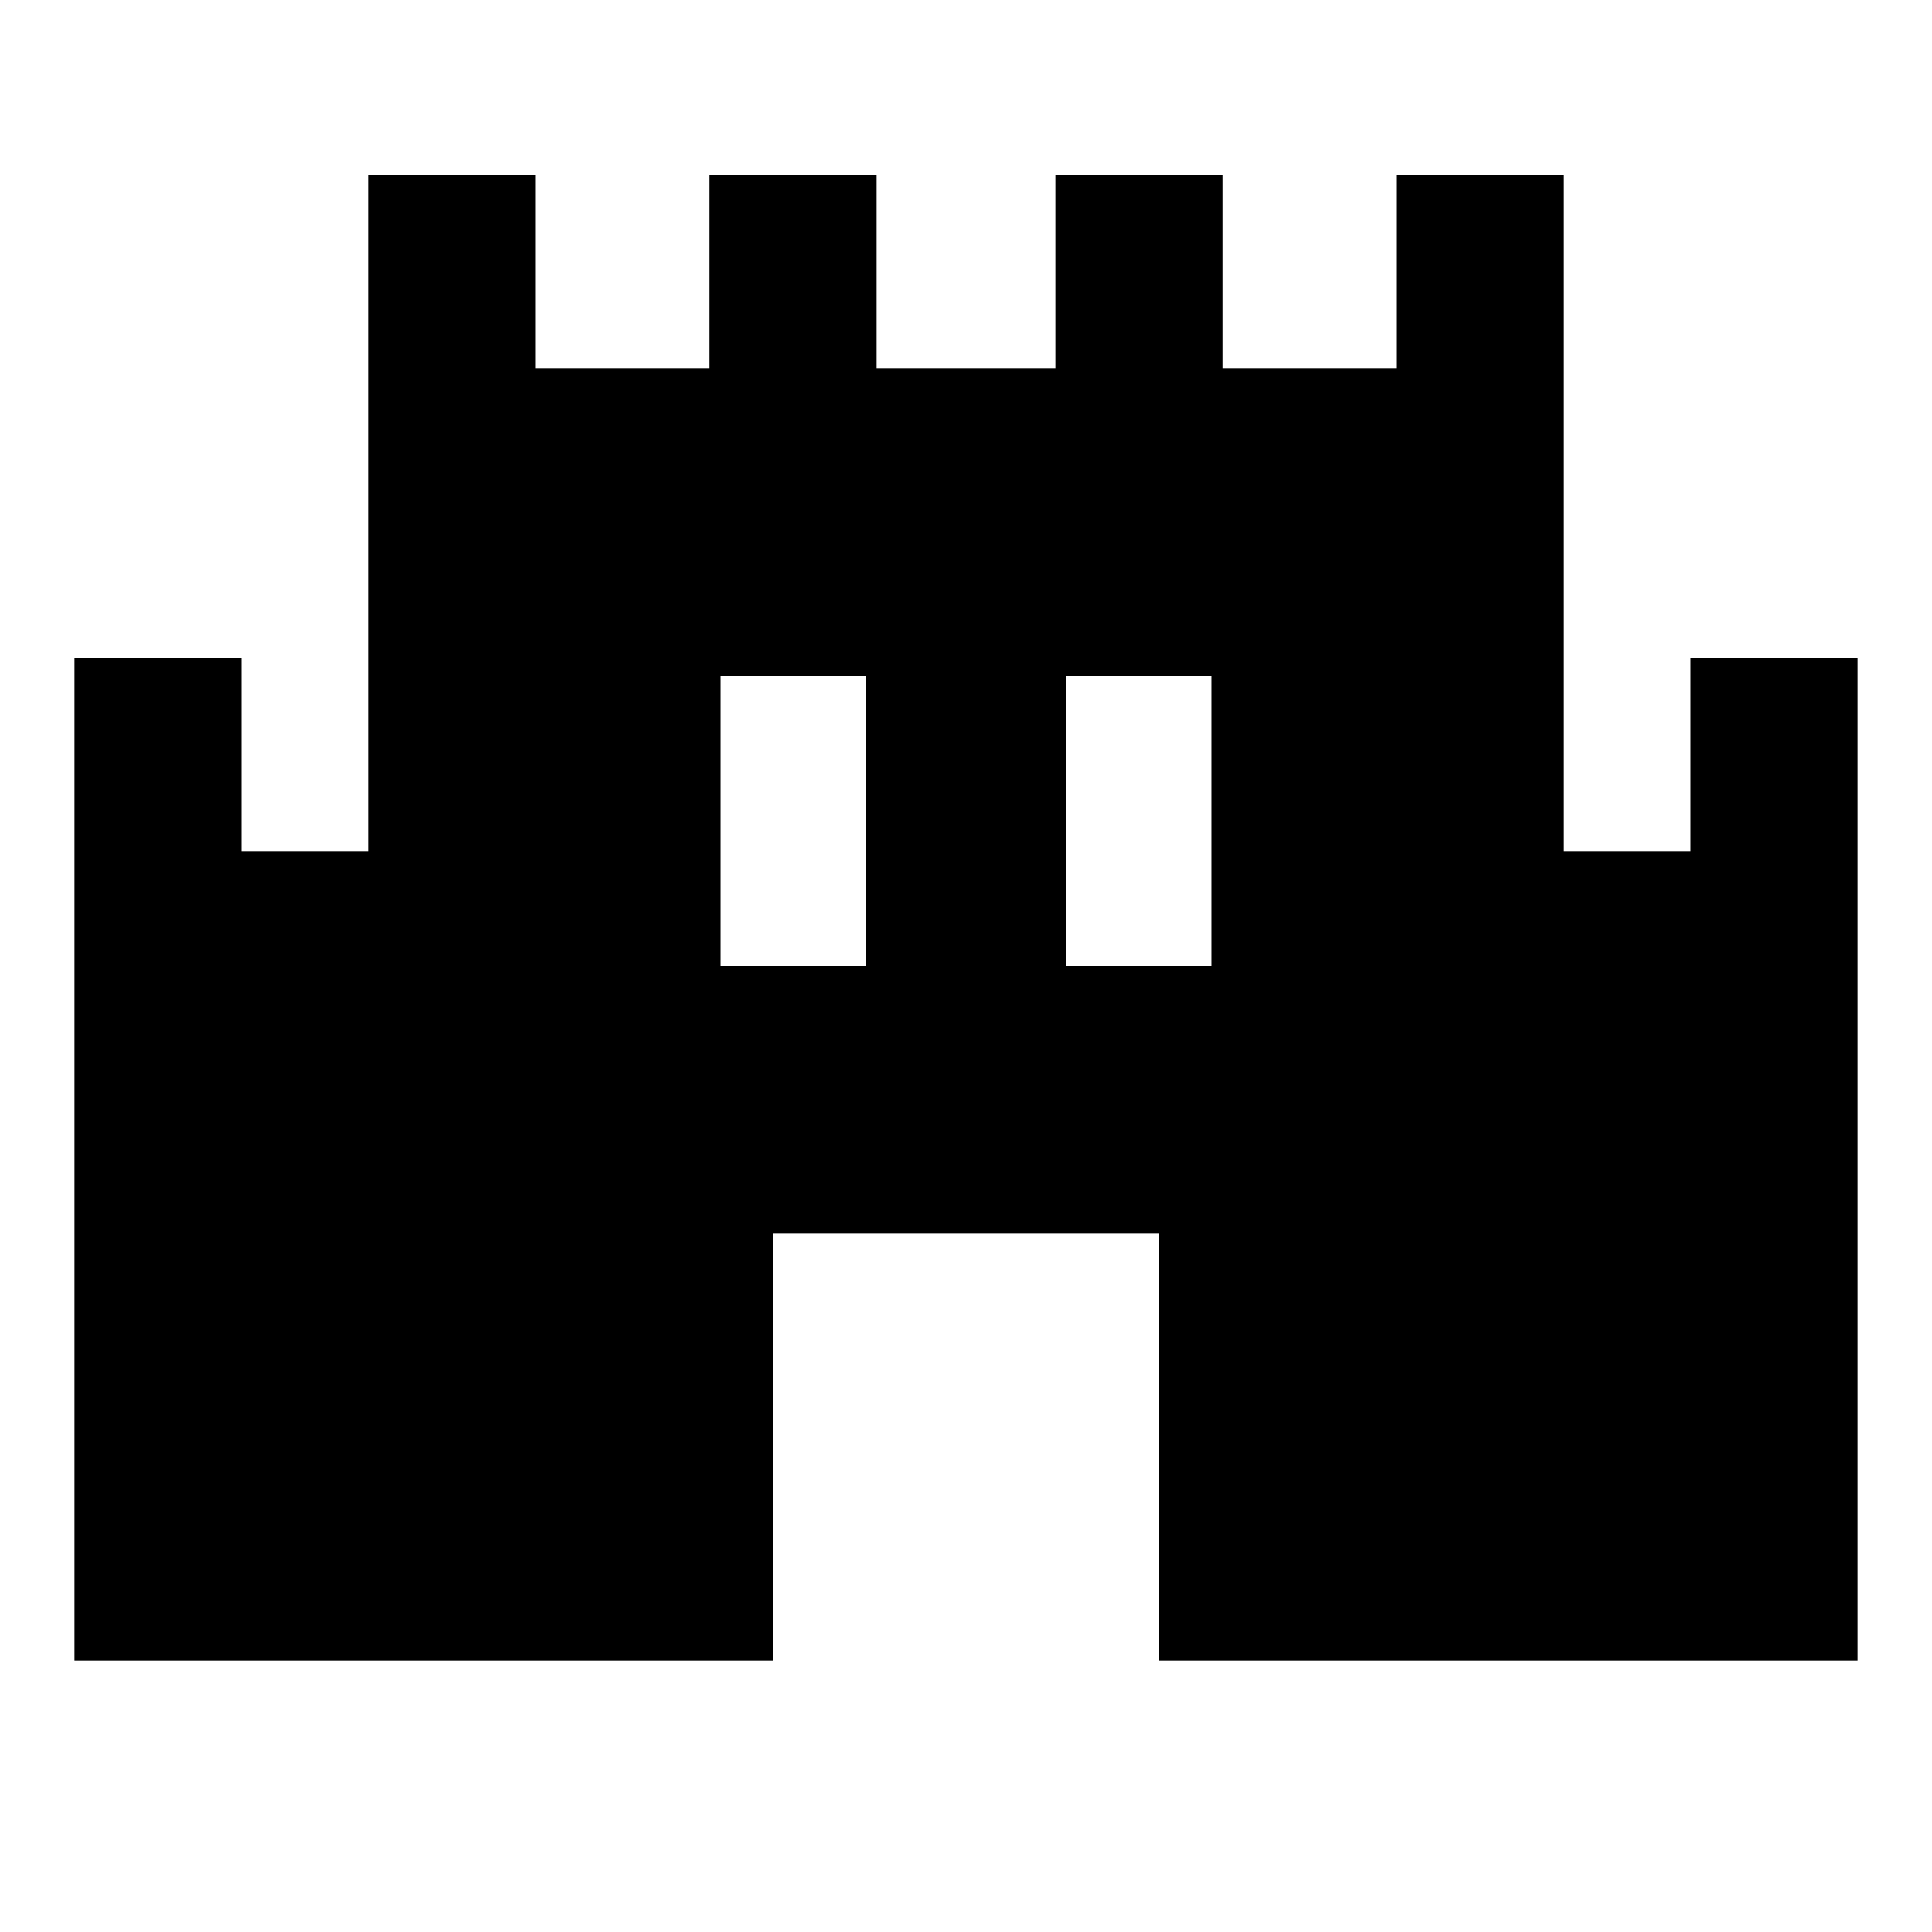 <svg xmlns="http://www.w3.org/2000/svg" height="20" viewBox="0 -960 960 960" width="20"><path d="M37-134.91v-498.18h83v96h62.91v-336h83v96h86.68v-96h83v96h88.82v-96h83v96h86.68v-96h83v336H840v-96h83v498.18H576V-347H384v212.09H37ZM358.09-480h72v-144h-72v144Zm171.82 0h72v-144h-72v144Z"/></svg>